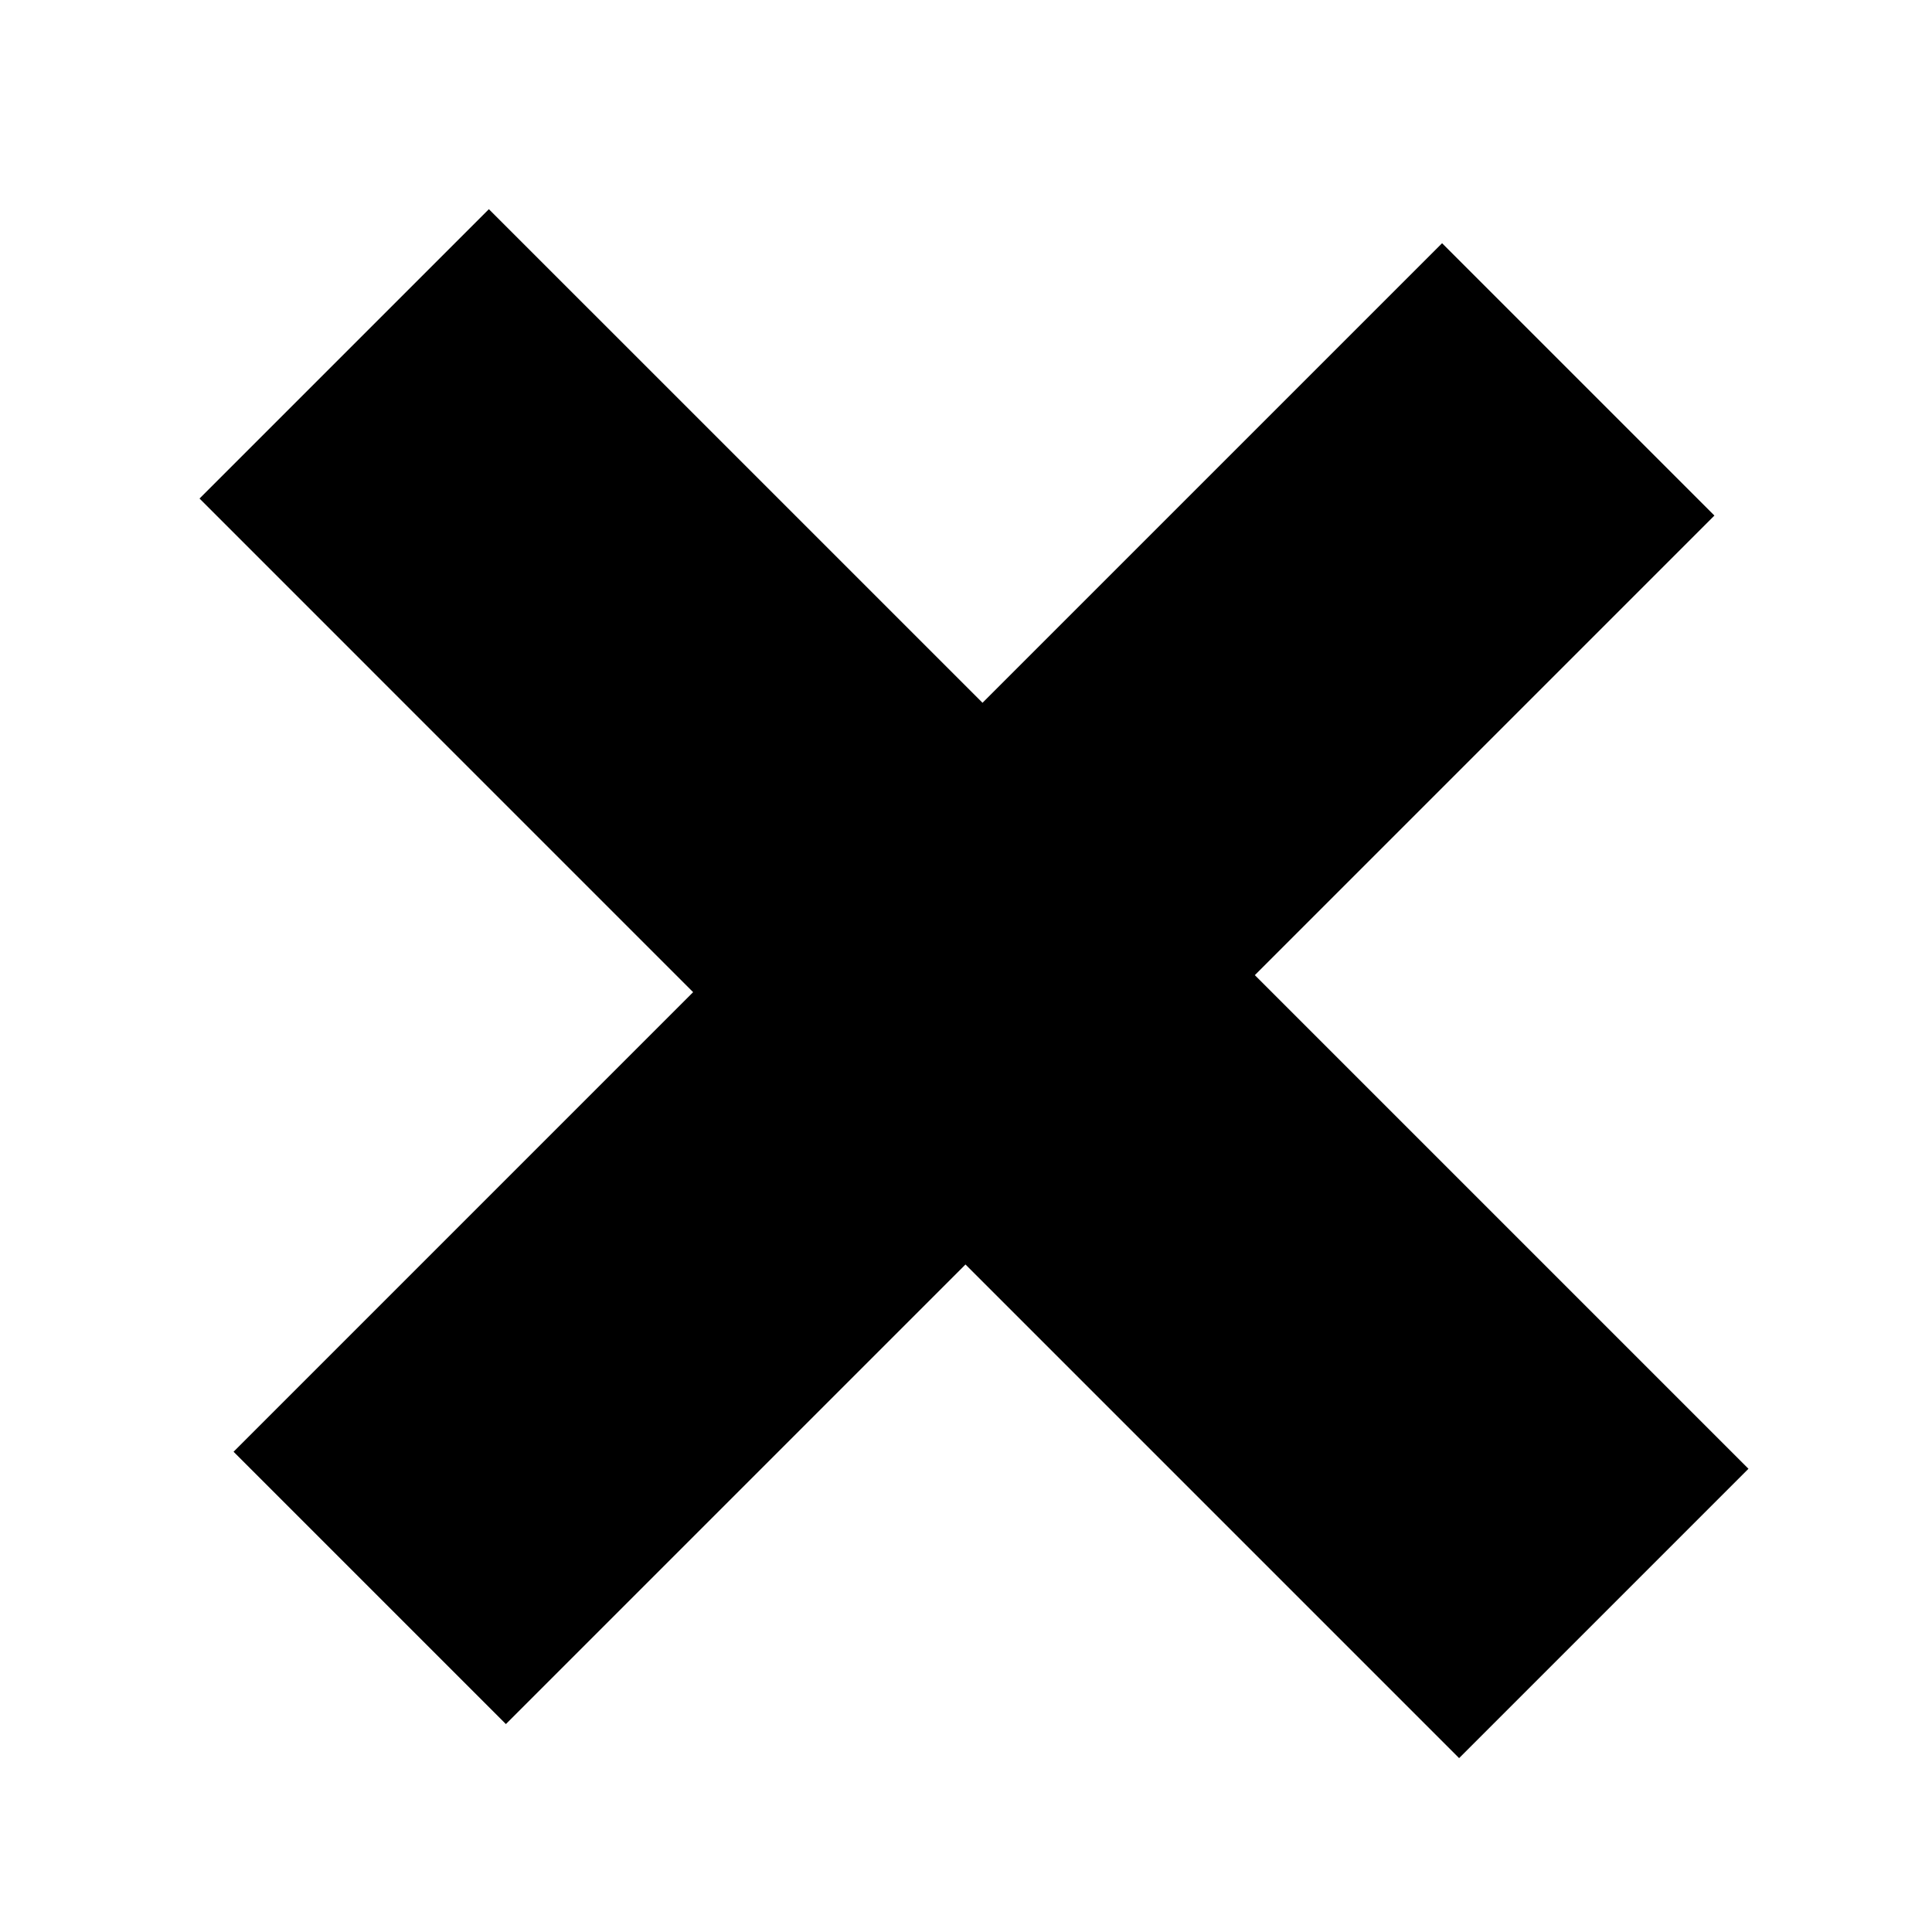 <?xml version="1.0" standalone="no"?>
<!DOCTYPE svg PUBLIC "-//W3C//DTD SVG 1.1//EN" "http://www.w3.org/Graphics/SVG/1.1/DTD/svg11.dtd">
<!--App : DrStudio-->
<!--Author : Charles A.D. BONDJE DOUE-->
<!--version : 1.0-->
<!--description : File generate by SVGDrawing2DEncoderVisitor-->
<svg width="100" height="100" id="LayerDocument_49496010" viewBox="0 0 100 100" version="1.1" xmlns="http://www.w3.org/2000/svg" xmlns:xlink="http://www.w3.org/1999/xlink">
	<path id="Path_31089080" d="M 12.089,75.142 L 35.876,51.354 10.327,25.804 25.304,10.827 50.854,36.376 74.642,12.589 88.738,26.685 64.95,50.473 90.5,76.023 75.523,91 49.973,65.45 26.185,89.238 z" />
</svg>